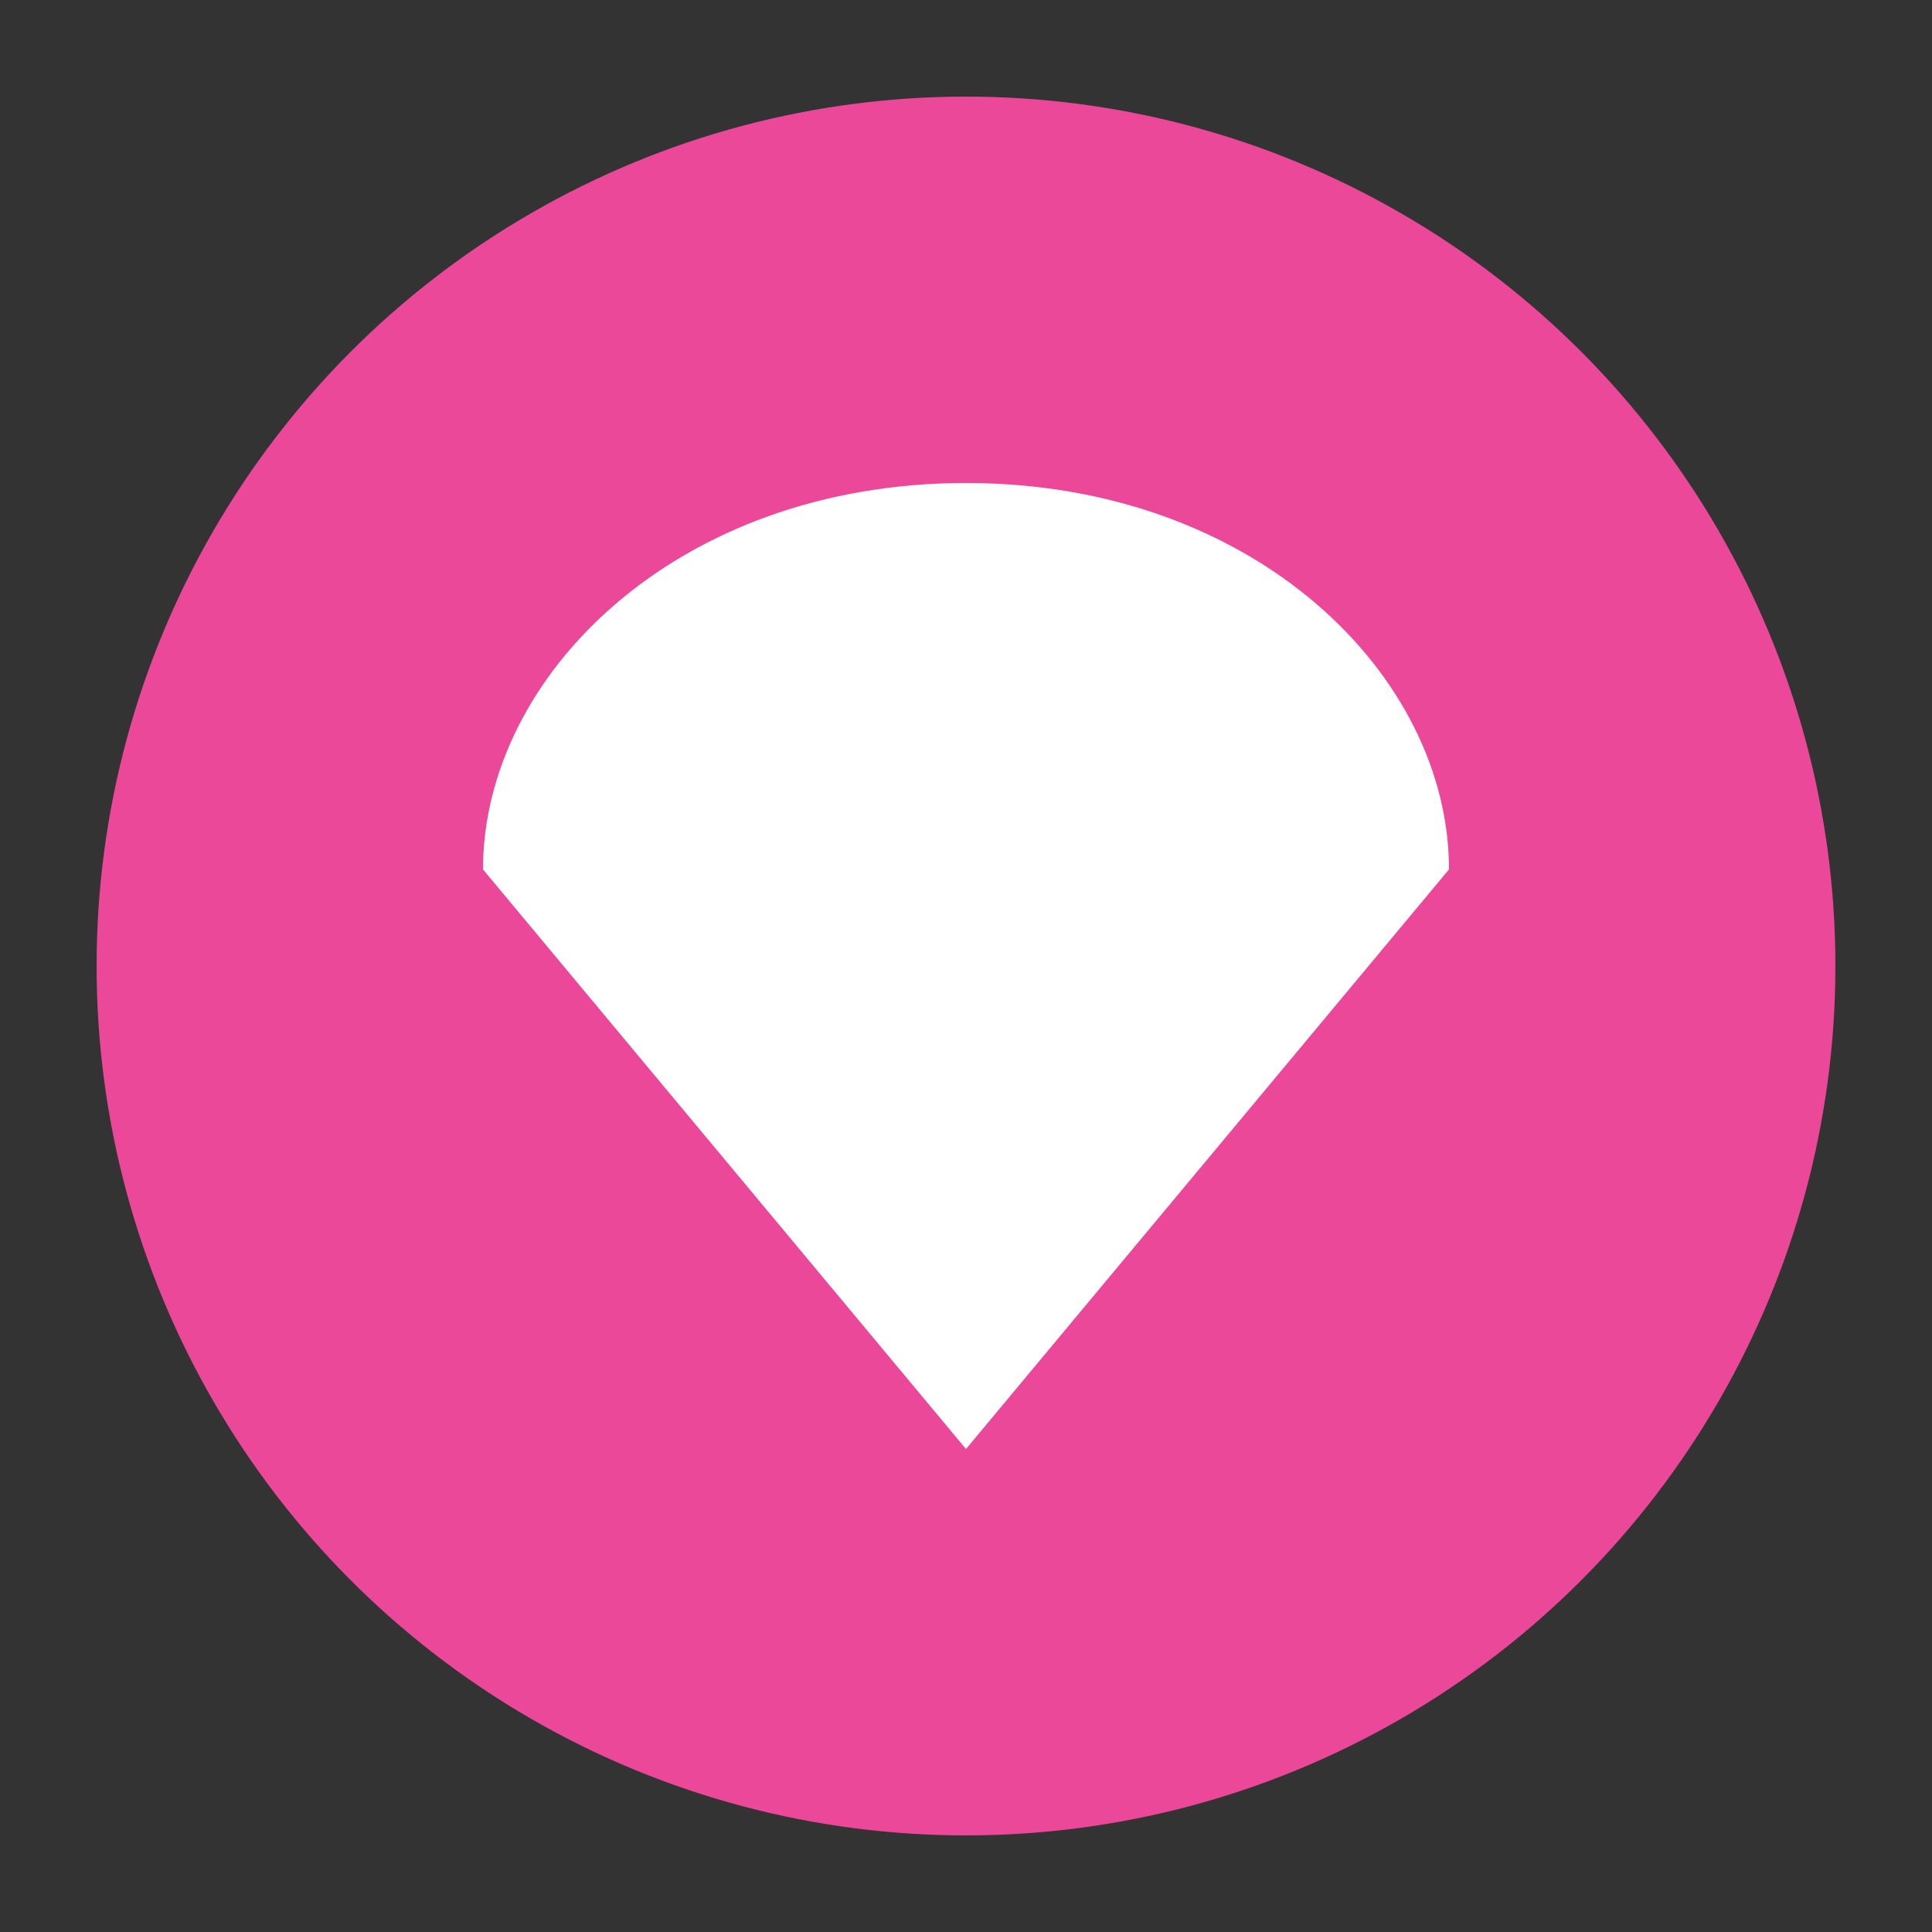 <svg xmlns="http://www.w3.org/2000/svg" viewBox="0 0 100 100">
  <rect x="0" y="0" width="100" height="100" fill="#333333" stroke="none"/>
  <circle cx="50" cy="50" r="45" fill="#EC4899"/>
  <path d="M50 75L25 45C25 35 35 25 50 25C65 25 75 35 75 45L50 75Z" fill="white"/>
</svg>